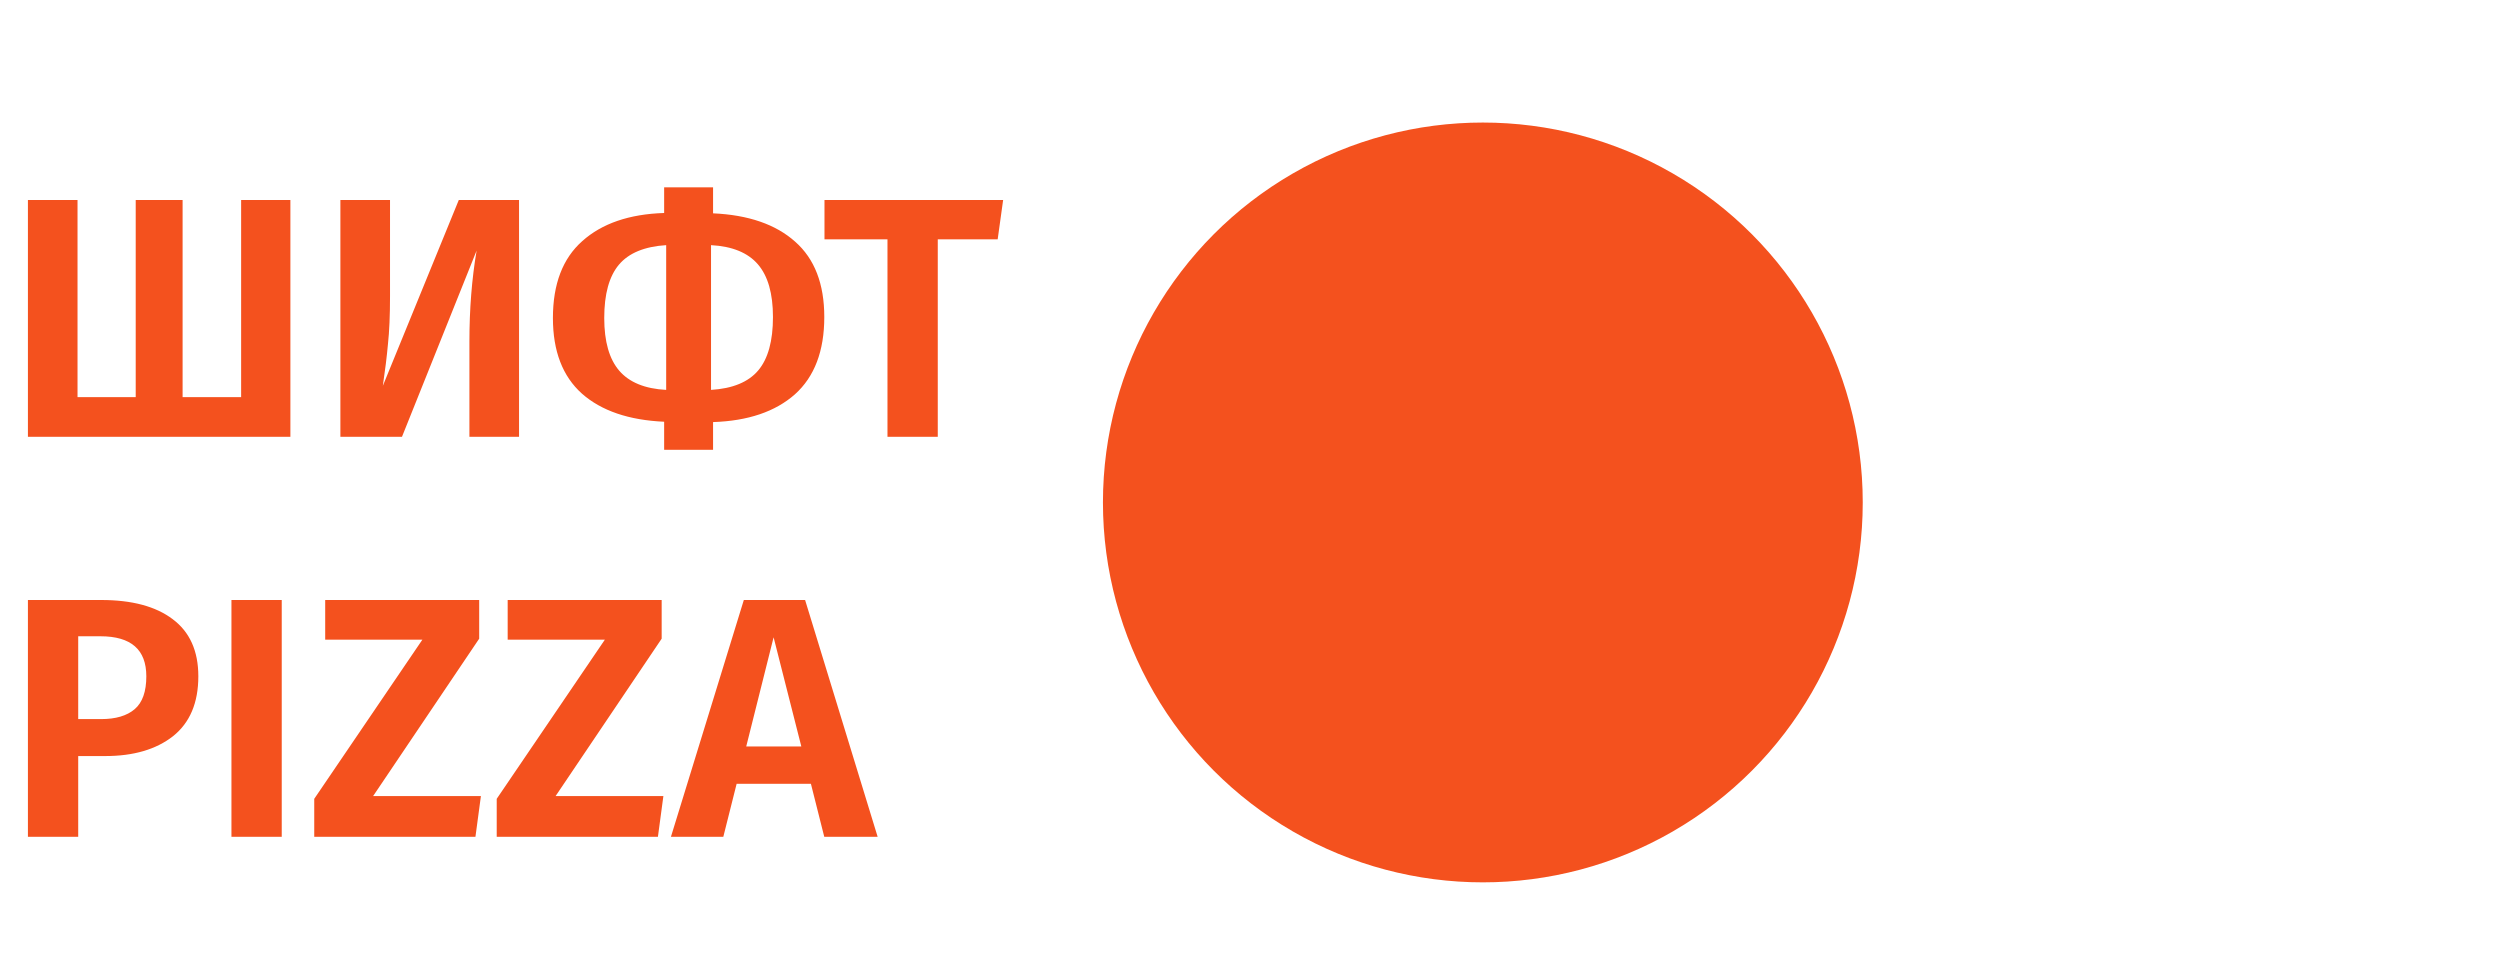 <svg width="102" height="40" viewBox="0 0 102 40" fill="none" xmlns="http://www.w3.org/2000/svg">
    <path d="M11.848 8.159V17.821H1.139V8.159H3.163V16.202H5.537V8.159H7.45V16.202H9.838V8.159H11.848ZM21.177 17.821H19.152V13.94C19.152 12.618 19.25 11.38 19.445 10.226L16.401 17.821H13.888V8.159H15.913V12.083C15.913 12.864 15.885 13.516 15.829 14.037C15.782 14.549 15.713 15.117 15.62 15.741L18.719 8.159H21.177V17.821ZM33.631 12.934C33.631 14.321 33.231 15.373 32.431 16.09C31.63 16.797 30.518 17.174 29.093 17.221V18.352H27.097V17.207C25.654 17.142 24.537 16.76 23.745 16.062C22.954 15.355 22.559 14.326 22.559 12.976C22.559 11.589 22.959 10.542 23.759 9.835C24.56 9.118 25.672 8.736 27.097 8.69V7.642H29.093V8.704C30.536 8.769 31.653 9.155 32.444 9.862C33.236 10.561 33.631 11.585 33.631 12.934ZM29.01 15.908C29.894 15.853 30.536 15.587 30.936 15.113C31.337 14.638 31.537 13.912 31.537 12.934C31.537 11.976 31.332 11.259 30.922 10.784C30.513 10.309 29.875 10.049 29.01 10.002V15.908ZM24.653 12.976C24.653 13.935 24.858 14.652 25.267 15.127C25.677 15.601 26.315 15.862 27.18 15.908V10.002C26.296 10.058 25.654 10.323 25.253 10.798C24.853 11.273 24.653 11.999 24.653 12.976ZM40.928 8.159L40.705 9.765H38.261V17.821H36.209V9.765H33.639V8.159H40.928Z" fill="#F4511E"/>
    <path d="M4.127 24.48C5.383 24.48 6.356 24.74 7.045 25.262C7.743 25.783 8.092 26.56 8.092 27.593C8.092 28.673 7.748 29.488 7.059 30.037C6.37 30.577 5.449 30.847 4.294 30.847H3.191V34.142H1.139V24.48H4.127ZM4.127 29.339C4.723 29.339 5.179 29.204 5.495 28.934C5.812 28.664 5.97 28.217 5.97 27.593C5.97 26.504 5.346 25.96 4.099 25.96H3.191V29.339H4.127ZM11.495 24.48V34.142H9.443V24.48H11.495ZM19.551 24.48V26.058L15.223 32.48H19.621L19.398 34.142H12.821V32.592L17.233 26.099H13.268V24.48H19.551ZM26.996 24.48V26.058L22.668 32.48H27.066L26.843 34.142H20.266V32.592L24.678 26.099H20.713V24.48H26.996ZM33.63 34.142L33.085 31.978H30.055L29.511 34.142H27.374L30.348 24.48H32.848L35.808 34.142H33.63ZM30.446 30.456H32.694L31.563 26.002L30.446 30.456Z" fill="#F4511E"/>
    <circle cx="60.5" cy="20.5" r="15.5" fill="#F4511E"/>
</svg>
